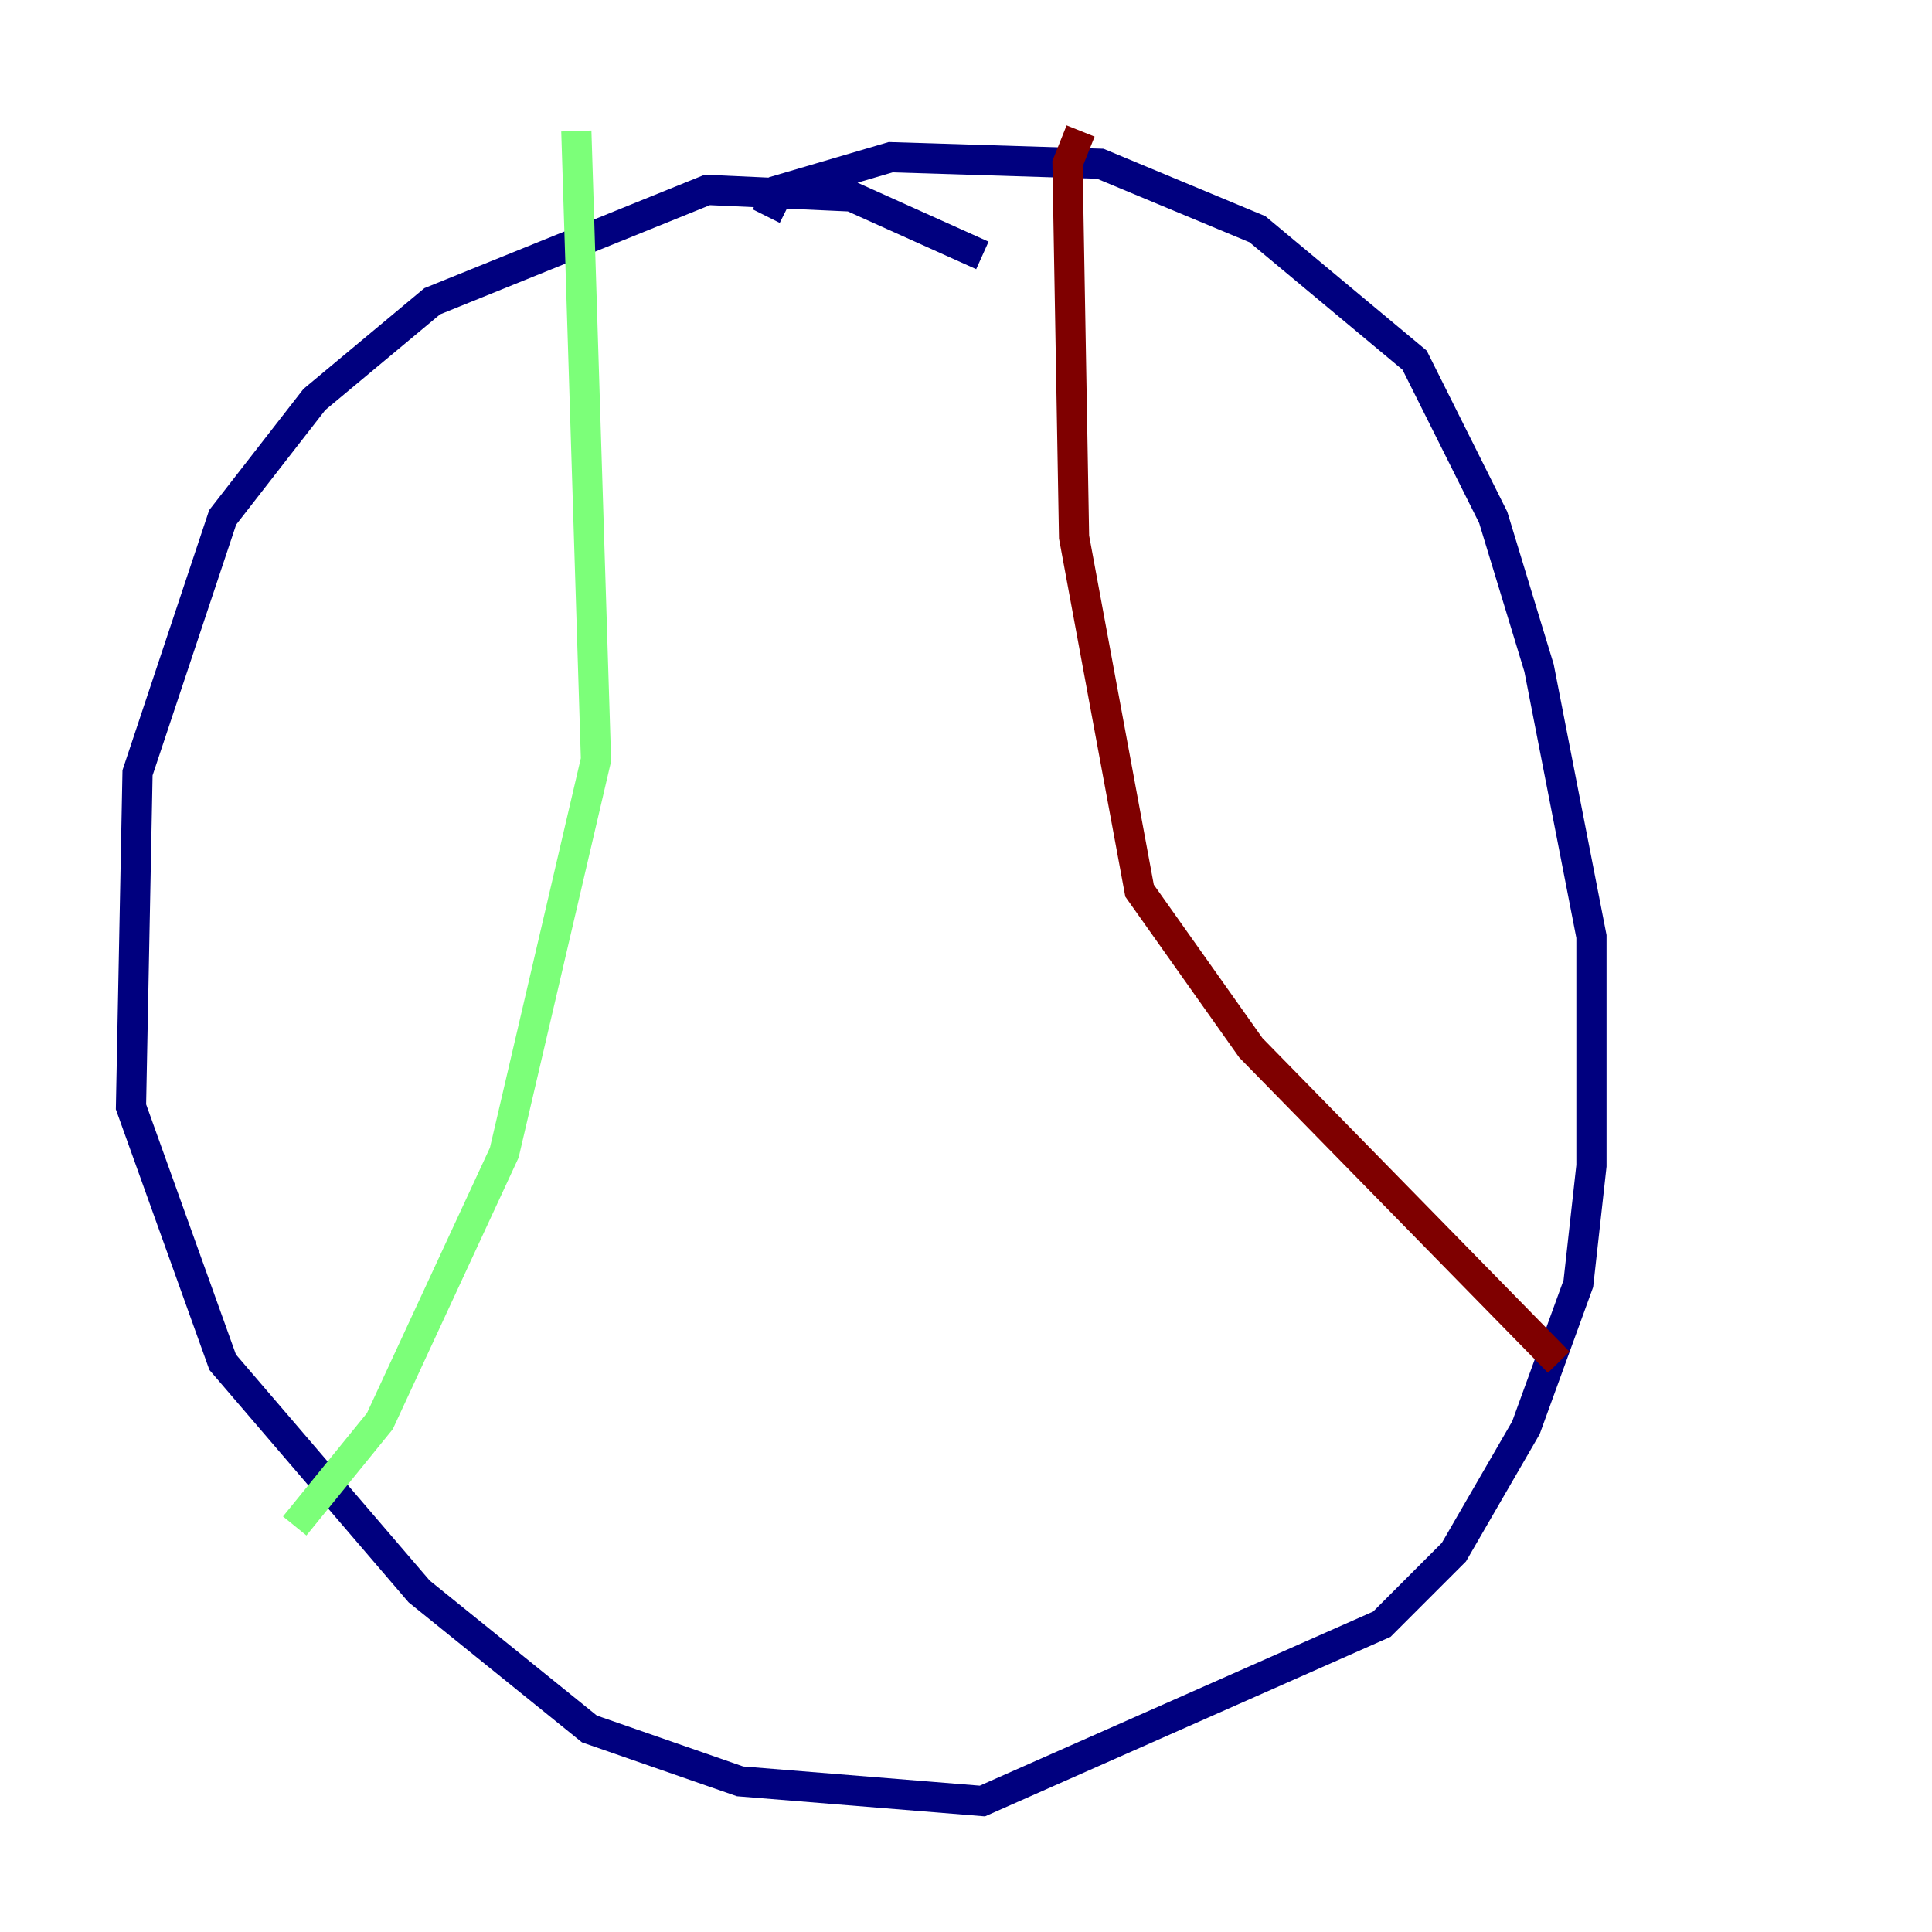 <?xml version="1.0" encoding="utf-8" ?>
<svg baseProfile="tiny" height="128" version="1.2" viewBox="0,0,128,128" width="128" xmlns="http://www.w3.org/2000/svg" xmlns:ev="http://www.w3.org/2001/xml-events" xmlns:xlink="http://www.w3.org/1999/xlink"><defs /><polyline fill="none" points="65.085,16.922 56.407,13.017 46.861,12.583 28.637,19.959 20.827,26.468 14.752,34.278 9.112,51.2 8.678,73.329 14.752,90.251 27.77,105.437 39.051,114.549 49.031,118.02 65.085,119.322 91.552,107.607 96.325,102.834 101.098,94.59 104.57,85.044 105.437,77.234 105.437,62.047 101.966,44.258 98.929,34.278 93.722,23.864 83.308,15.186 72.895,10.848 59.01,10.414 51.634,12.583 50.766,14.319" stroke="#00007f" stroke-width="2" /><polyline fill="none" points="38.183,8.678 39.485,50.332 33.41,76.366 25.166,94.156 19.525,101.098" stroke="#7cff79" stroke-width="2" /><polyline fill="none" points="71.593,8.678 70.725,10.848 71.159,35.58 75.498,59.01 82.875,69.424 103.268,90.251" stroke="#7f0000" stroke-width="2" /></svg>